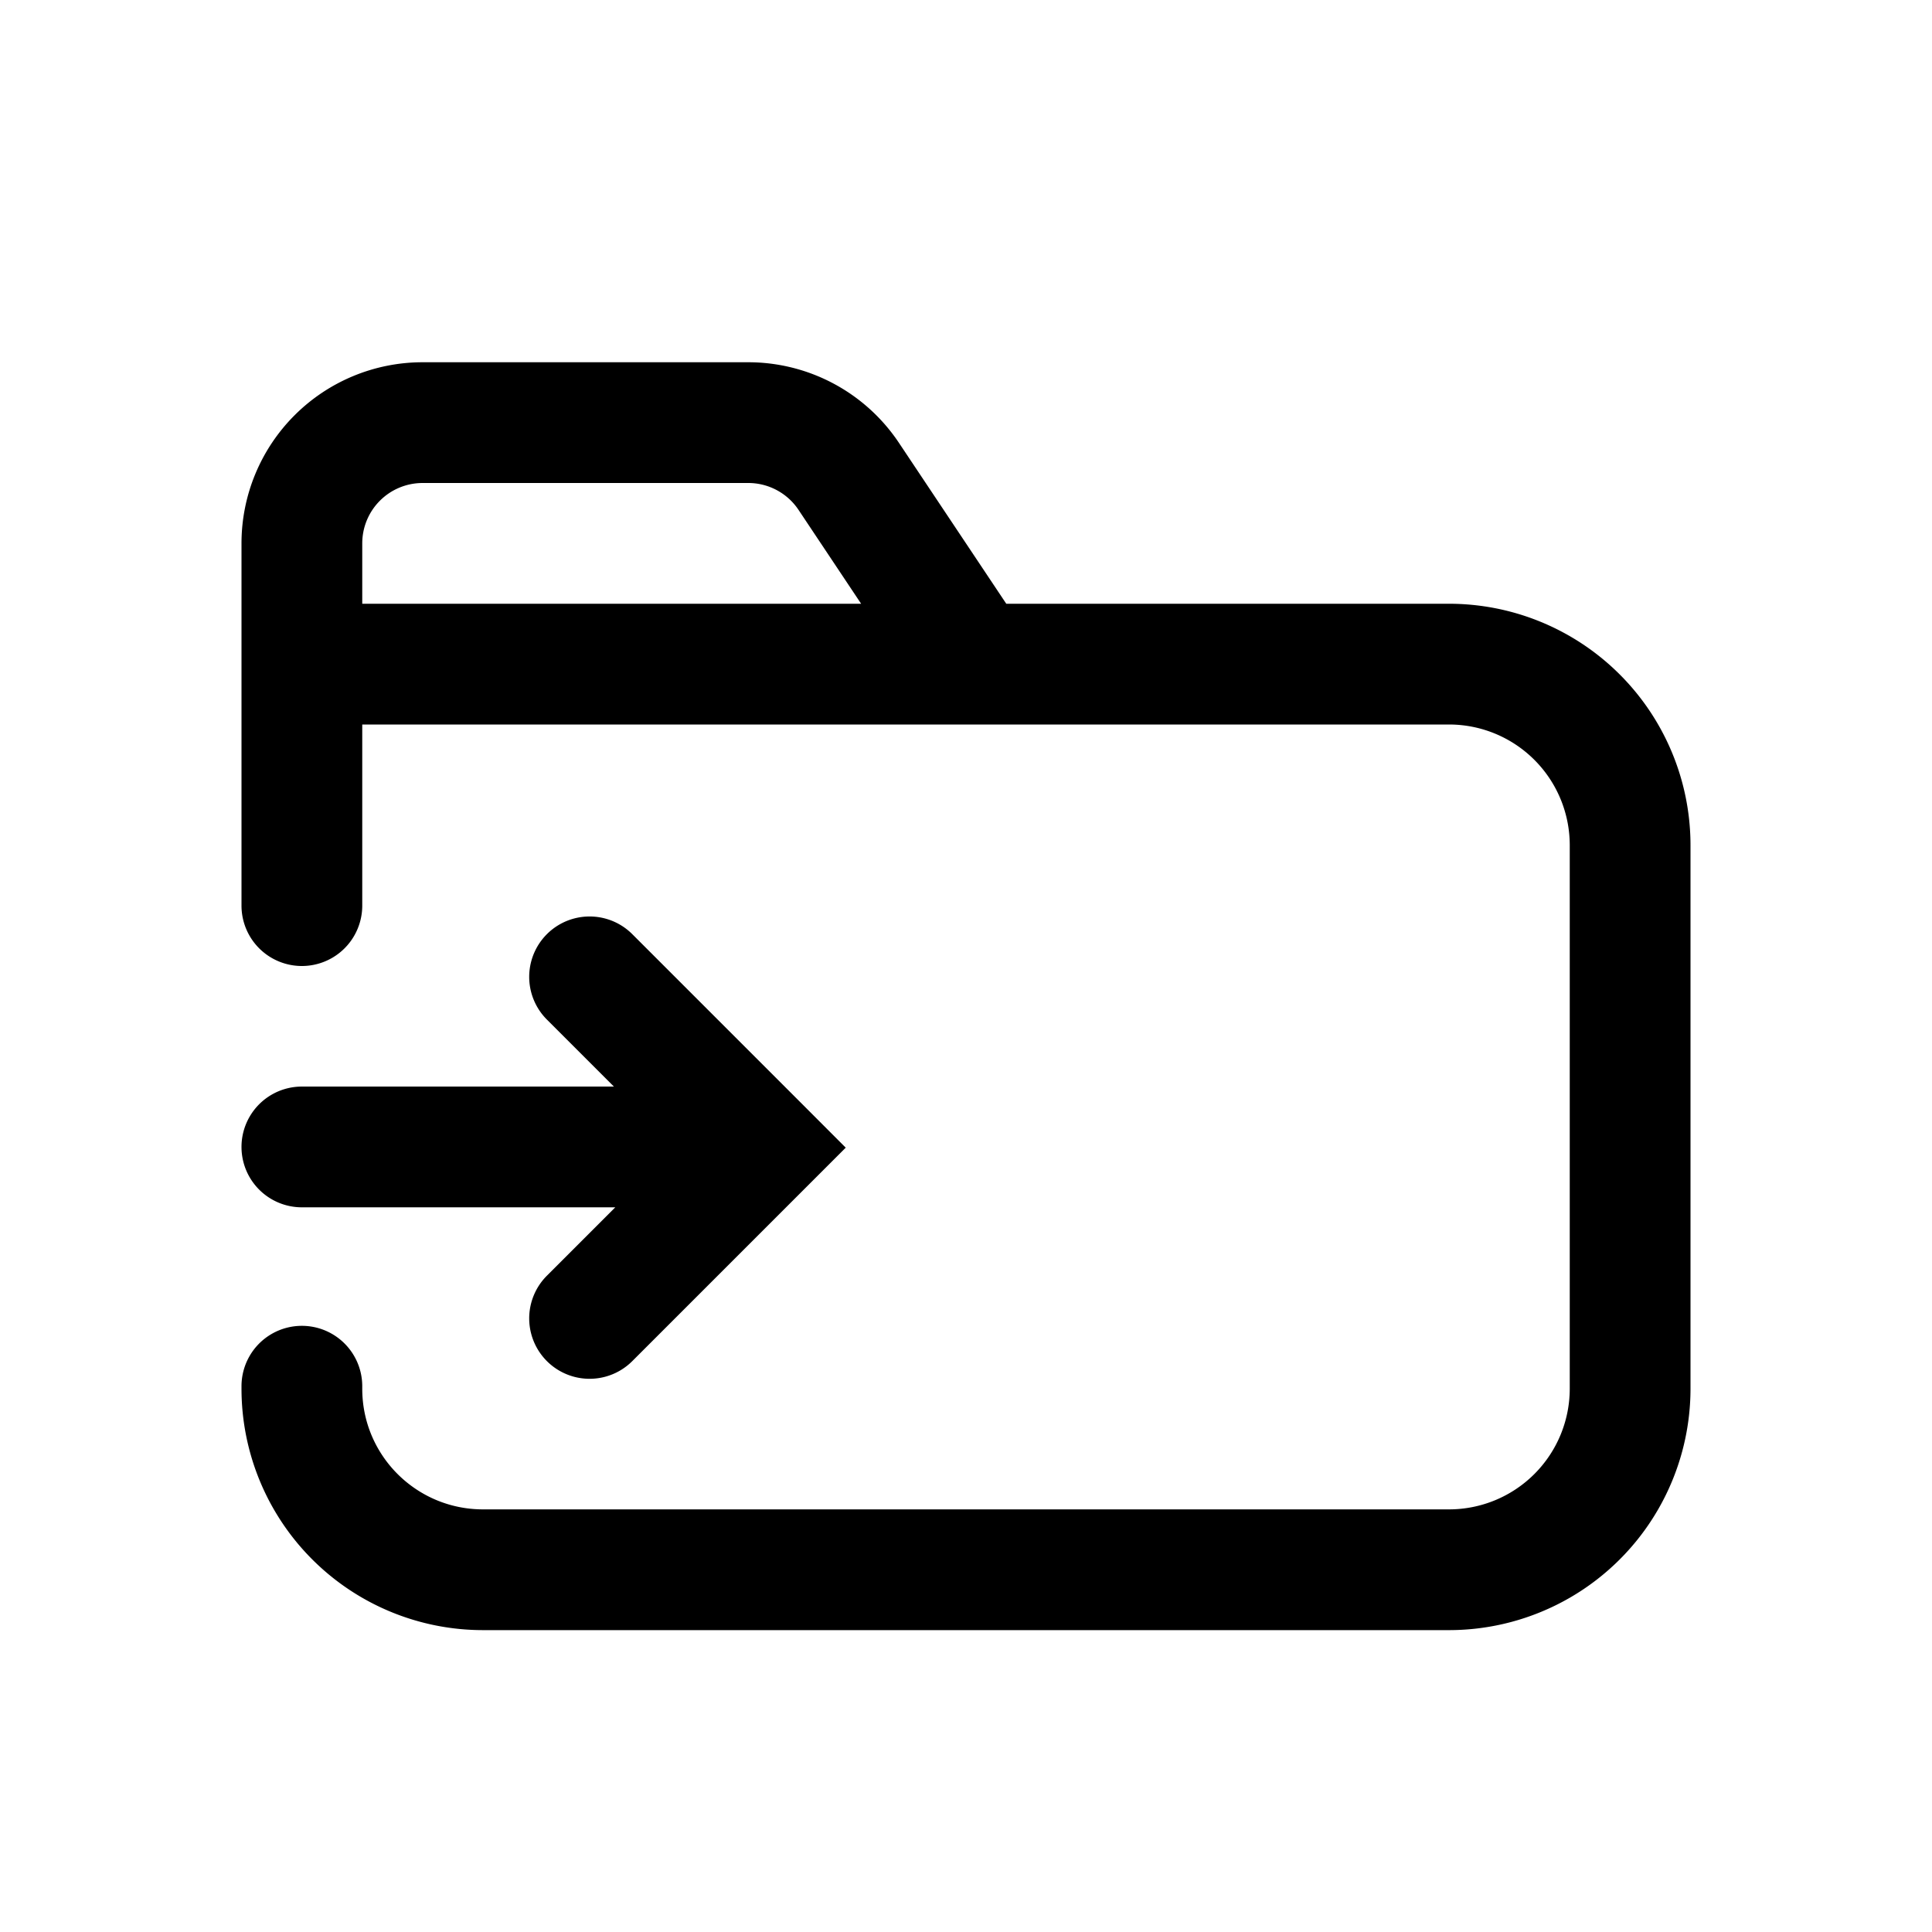 <svg xmlns="http://www.w3.org/2000/svg" width="32" height="32" viewBox="0 0 32 32"><path fill="currentColor" fill-rule="evenodd" d="M12.394 8H7a1 1 0 00-1 1v1h8.263l-1.037-1.555A1 1 0 0012.394 8m4.273 2L14.89 7.336A3 3 0 0012.394 6H7a3 3 0 00-3 3v6a1 1 0 102 0v-3h18a2 2 0 012 2v9a2 2 0 01-2 2H8c-1.105 0-2-.894-2-1.998v-.042a1 1 0 10-2 0v.042A4 4 0 008 27h16a4 4 0 004-4v-9a4 4 0 00-4-4zM9.058 21.13a1 1 0 101.415 1.414l2.828-2.828.707-.707-.707-.708-2.828-2.828a1 1 0 10-1.415 1.414l1.11 1.11H5a1 1 0 100 2h5.191z" clip-rule="evenodd"/></svg>